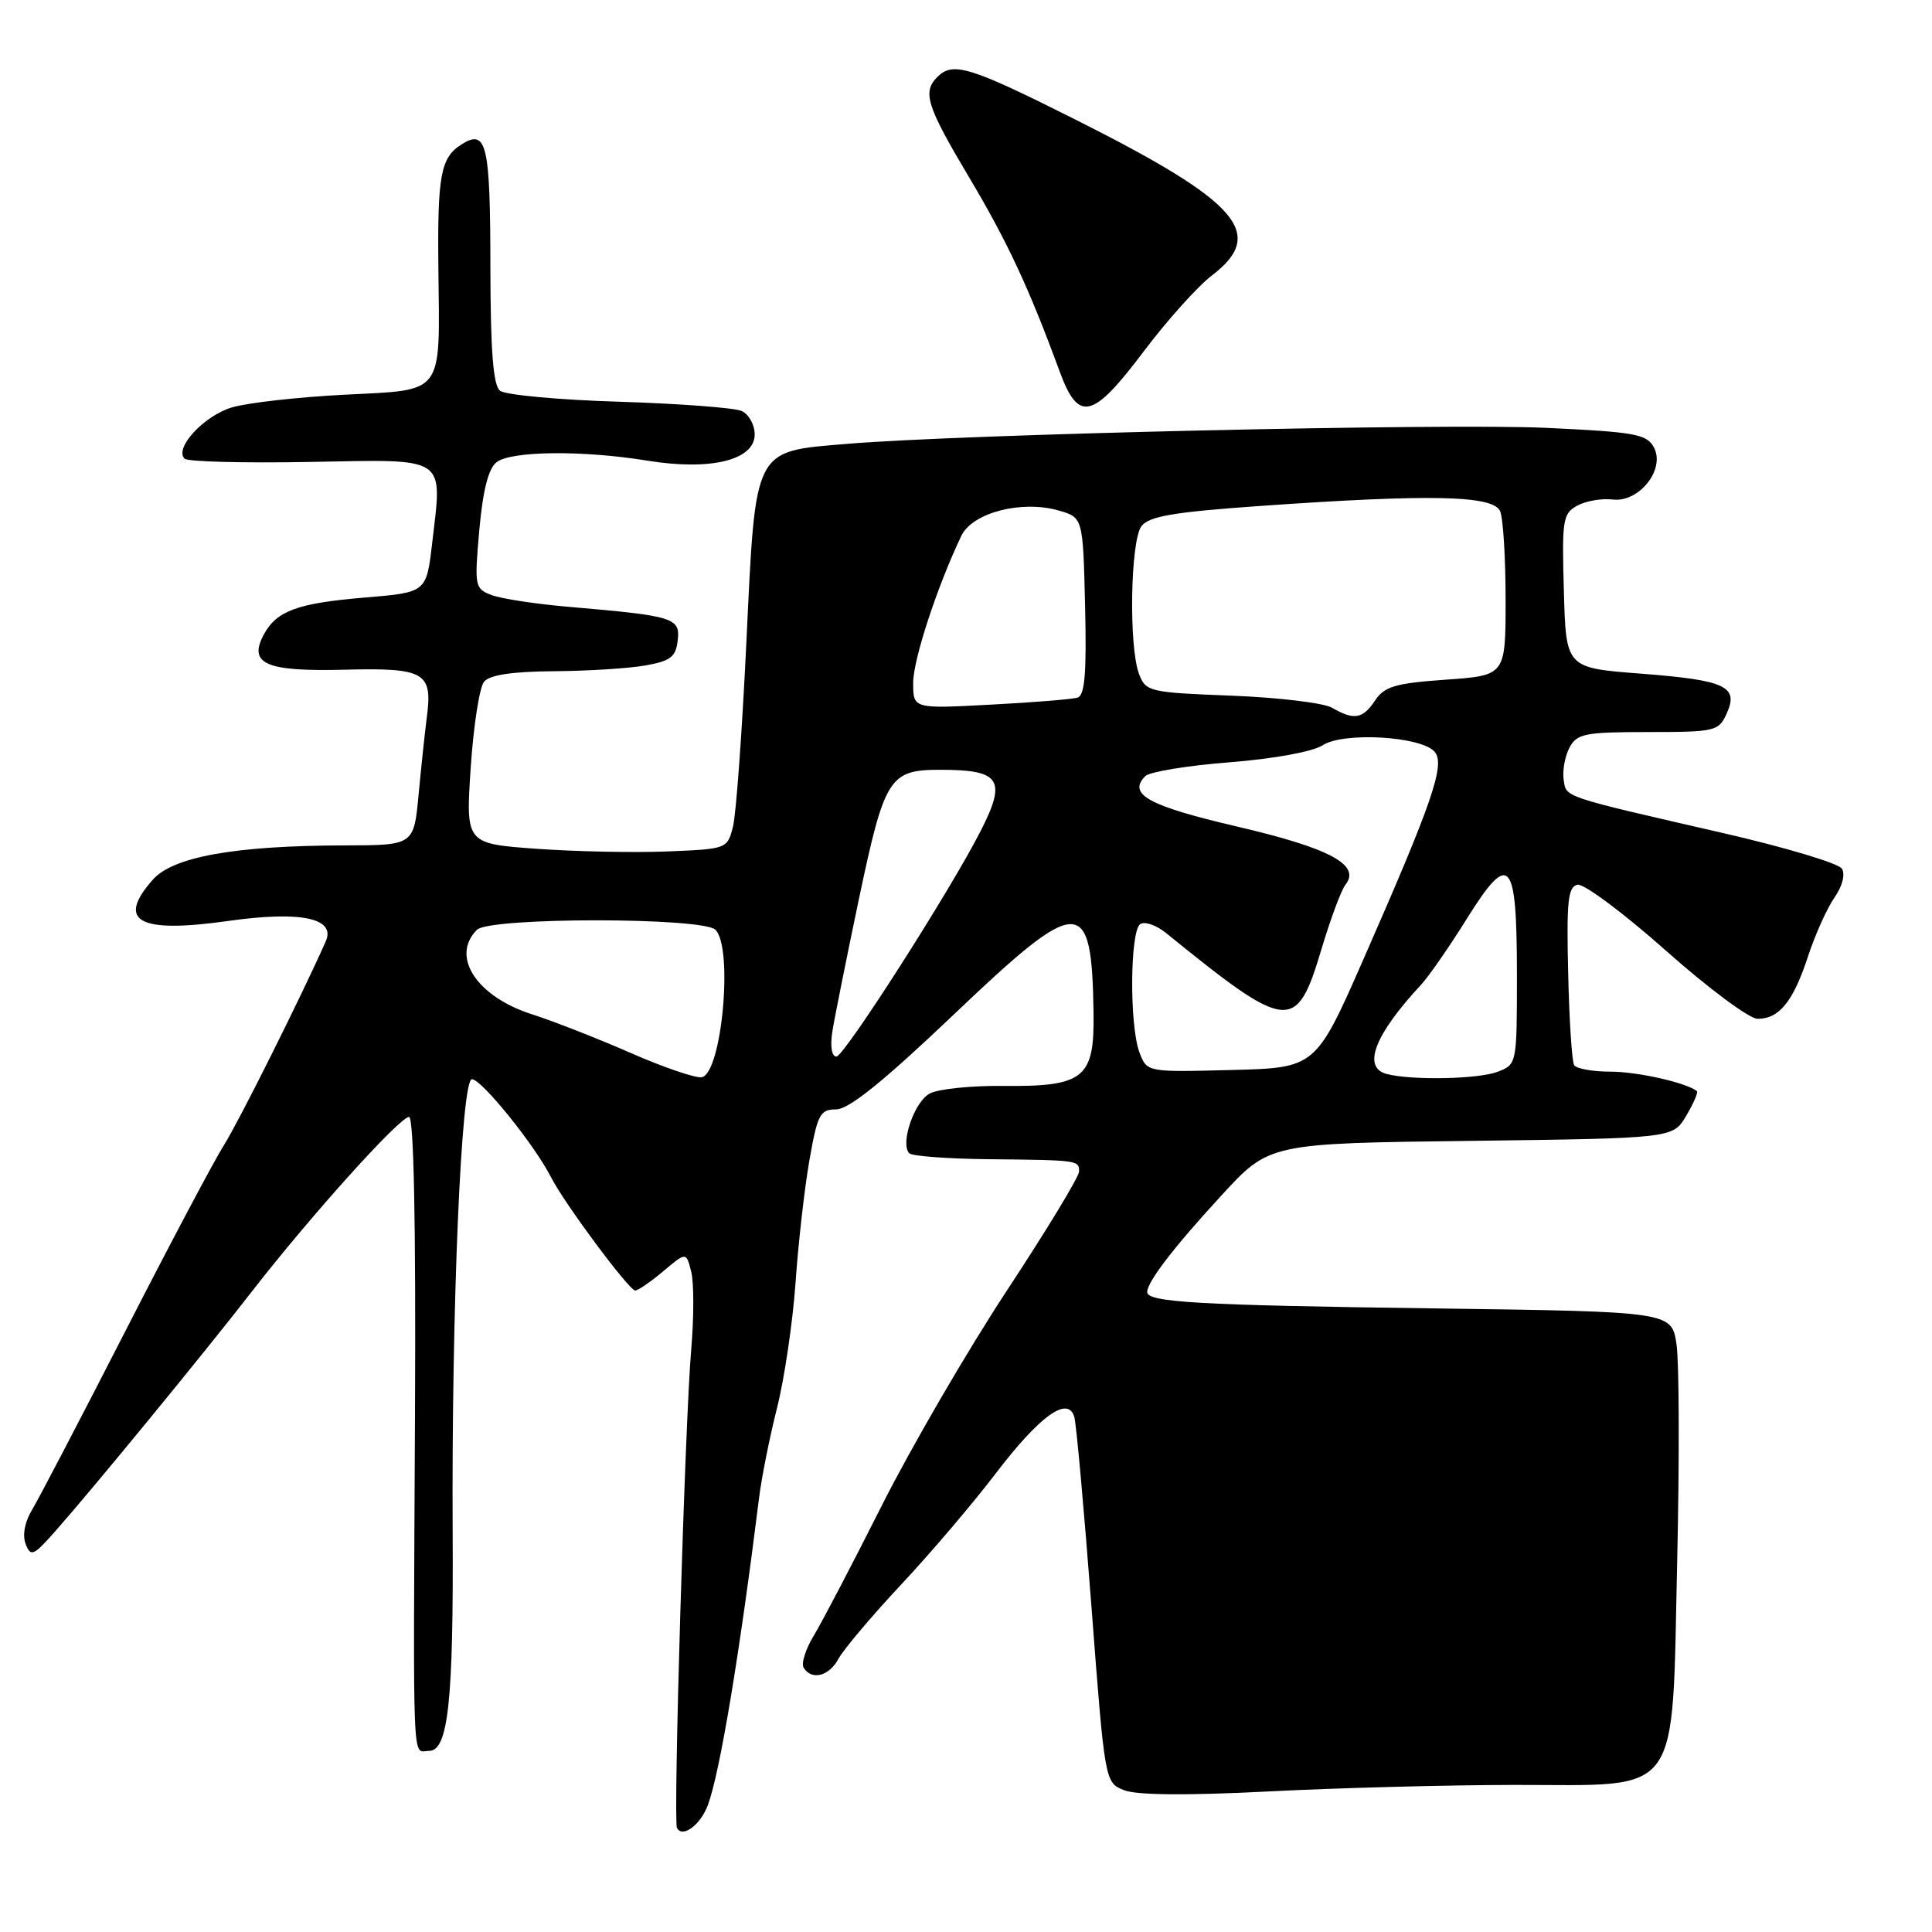 <?xml version="1.0" encoding="UTF-8" standalone="no"?>
<!DOCTYPE svg PUBLIC "-//W3C//DTD SVG 1.1//EN" "http://www.w3.org/Graphics/SVG/1.1/DTD/svg11.dtd" >
<svg xmlns="http://www.w3.org/2000/svg" xmlns:xlink="http://www.w3.org/1999/xlink" version="1.1" viewBox="0 0 256 256">
 <g >
 <path fill="currentColor"
d=" M 93.80 239.18 C 95.40 234.82 97.99 219.29 100.57 198.56 C 100.90 195.84 101.98 190.44 102.96 186.56 C 103.94 182.68 105.04 175.22 105.41 170.00 C 105.77 164.78 106.60 157.46 107.25 153.75 C 108.32 147.65 108.66 147.00 110.80 147.00 C 112.47 147.00 117.08 143.28 126.34 134.47 C 143.11 118.50 144.67 118.48 144.90 134.23 C 145.03 142.90 143.65 144.01 132.80 143.89 C 128.63 143.85 124.30 144.30 123.19 144.90 C 121.14 146.00 119.24 151.58 120.49 152.82 C 120.87 153.19 125.53 153.54 130.84 153.60 C 142.90 153.72 143.00 153.73 142.98 155.25 C 142.97 155.94 138.67 163.03 133.42 171.00 C 128.18 178.97 120.72 191.80 116.84 199.50 C 112.97 207.20 108.91 214.95 107.83 216.73 C 106.75 218.51 106.14 220.42 106.49 220.98 C 107.56 222.71 109.87 222.11 111.12 219.77 C 111.78 218.55 115.51 214.13 119.41 209.96 C 123.31 205.80 128.93 199.19 131.91 195.28 C 137.79 187.56 141.56 184.86 142.36 187.80 C 142.62 188.73 143.64 200.01 144.62 212.85 C 146.40 236.20 146.40 236.20 148.95 237.21 C 150.62 237.87 157.22 237.93 168.00 237.38 C 177.07 236.91 191.85 236.52 200.84 236.51 C 223.06 236.50 221.51 238.65 222.24 206.68 C 222.54 193.38 222.50 180.54 222.15 178.15 C 221.50 173.80 221.50 173.80 190.00 173.37 C 158.76 172.95 151.99 172.56 152.01 171.20 C 152.02 169.84 155.56 165.23 161.85 158.40 C 168.19 151.50 168.19 151.50 194.93 151.17 C 221.67 150.83 221.67 150.83 223.43 147.85 C 224.40 146.21 225.04 144.73 224.85 144.58 C 223.48 143.47 216.97 142.00 213.41 142.00 C 211.05 142.00 208.88 141.61 208.58 141.14 C 208.29 140.66 207.93 135.16 207.79 128.90 C 207.56 119.36 207.77 117.48 209.04 117.23 C 209.88 117.07 215.15 121.00 220.75 125.97 C 226.34 130.94 231.81 135.00 232.89 135.00 C 235.75 135.00 237.61 132.71 239.56 126.76 C 240.50 123.87 242.09 120.35 243.07 118.94 C 244.12 117.44 244.53 115.86 244.06 115.10 C 243.63 114.40 236.57 112.28 228.38 110.40 C 206.74 105.43 207.54 105.70 207.19 103.27 C 207.02 102.08 207.37 100.18 207.97 99.05 C 208.96 97.21 210.02 97.00 218.37 97.00 C 227.25 97.00 227.73 96.89 228.78 94.58 C 230.44 90.95 228.68 90.13 217.41 89.26 C 207.50 88.50 207.50 88.50 207.22 78.30 C 206.95 68.83 207.08 68.03 209.02 66.99 C 210.17 66.37 212.27 66.01 213.69 66.19 C 217.20 66.61 220.70 62.18 219.15 59.28 C 218.21 57.52 216.65 57.24 204.80 56.69 C 191.40 56.07 127.55 57.53 112.28 58.81 C 99.75 59.86 100.14 59.10 98.90 85.07 C 98.34 96.85 97.54 107.85 97.13 109.50 C 96.38 112.48 96.33 112.50 88.44 112.82 C 84.07 113.00 76.27 112.84 71.11 112.47 C 61.71 111.79 61.71 111.79 62.37 101.73 C 62.74 96.19 63.53 91.07 64.14 90.33 C 64.89 89.43 67.88 88.98 73.37 88.94 C 77.84 88.91 83.30 88.57 85.50 88.18 C 88.85 87.59 89.55 87.05 89.80 84.86 C 90.15 81.87 89.33 81.61 75.50 80.42 C 71.10 80.05 66.45 79.34 65.17 78.86 C 62.91 78.01 62.85 77.73 63.51 70.24 C 63.98 64.99 64.71 62.10 65.79 61.25 C 67.71 59.74 77.18 59.64 85.79 61.04 C 94.17 62.40 100.00 60.97 100.00 57.57 C 100.00 56.27 99.21 54.87 98.25 54.45 C 97.29 54.03 89.97 53.48 82.00 53.23 C 74.03 52.99 66.94 52.33 66.25 51.77 C 65.35 51.04 65.00 46.50 64.98 35.63 C 64.97 19.08 64.50 17.05 61.19 19.11 C 58.38 20.87 57.95 23.17 58.09 35.73 C 58.28 52.52 58.95 51.62 45.68 52.30 C 39.53 52.61 32.81 53.37 30.74 53.98 C 27.02 55.09 23.05 59.39 24.46 60.78 C 24.86 61.18 32.34 61.37 41.07 61.21 C 59.48 60.87 58.62 60.30 57.26 72.00 C 56.50 78.50 56.50 78.50 48.32 79.18 C 39.43 79.92 36.64 80.94 34.95 84.09 C 32.87 87.98 35.21 89.00 45.64 88.74 C 56.28 88.47 57.34 89.08 56.56 95.00 C 56.31 96.92 55.82 101.54 55.47 105.25 C 54.84 112.00 54.84 112.00 45.67 112.02 C 31.17 112.05 22.93 113.52 20.25 116.56 C 15.36 122.10 18.36 123.72 30.33 122.02 C 39.83 120.68 44.52 121.66 43.17 124.72 C 40.01 131.87 31.65 148.60 29.69 151.71 C 28.37 153.79 22.46 164.95 16.55 176.50 C 10.64 188.05 5.09 198.67 4.23 200.09 C 3.28 201.67 2.95 203.43 3.40 204.59 C 4.07 206.32 4.44 206.16 7.32 202.90 C 12.35 197.21 26.94 179.42 33.40 171.10 C 41.17 161.09 52.96 148.00 54.20 148.00 C 54.83 148.00 55.11 161.99 54.99 187.25 C 54.75 235.85 54.59 232.00 56.86 232.00 C 59.39 232.00 60.10 225.38 59.98 203.00 C 59.82 173.48 61.11 143.00 62.53 143.00 C 63.81 143.00 70.82 151.68 73.02 156.00 C 74.80 159.49 83.36 171.00 84.17 171.00 C 84.54 171.00 86.22 169.85 87.89 168.44 C 90.93 165.88 90.93 165.88 91.59 168.51 C 91.96 169.96 91.95 174.60 91.59 178.82 C 90.77 188.21 89.19 241.22 89.70 242.21 C 90.42 243.59 92.83 241.81 93.80 239.18 Z  M 151.55 46.56 C 154.63 42.47 158.69 37.95 160.57 36.51 C 167.86 30.96 164.20 26.76 142.69 15.94 C 128.51 8.82 126.28 8.12 124.20 10.20 C 122.20 12.20 122.78 14.04 128.39 23.46 C 133.46 31.97 136.33 38.11 140.42 49.25 C 142.91 56.01 144.78 55.56 151.55 46.56 Z  M 83.52 139.50 C 79.13 137.58 73.28 135.29 70.52 134.41 C 63.14 132.05 59.67 126.73 63.20 123.20 C 64.87 121.53 93.13 121.53 94.80 123.20 C 97.19 125.59 95.64 142.27 92.98 142.74 C 92.17 142.88 87.91 141.43 83.52 139.50 Z  M 183.75 142.31 C 180.46 141.45 182.14 137.10 188.32 130.46 C 189.32 129.38 192.04 125.46 194.36 121.74 C 200.04 112.65 201.00 113.73 201.00 129.22 C 201.00 141.00 200.99 141.05 198.43 142.02 C 195.87 143.00 187.05 143.17 183.75 142.31 Z  M 150.99 139.47 C 149.64 135.93 149.72 123.29 151.10 122.44 C 151.70 122.06 153.24 122.60 154.51 123.63 C 170.73 136.79 171.78 136.89 175.11 125.74 C 176.30 121.76 177.73 117.93 178.28 117.23 C 180.35 114.60 176.22 112.39 163.91 109.52 C 152.16 106.78 149.36 105.24 151.77 102.83 C 152.33 102.27 157.35 101.44 162.91 101.01 C 168.83 100.54 173.96 99.60 175.26 98.75 C 178.02 96.95 188.39 97.56 190.11 99.63 C 191.51 101.33 189.84 106.21 180.71 127.00 C 174.34 141.50 174.34 141.50 163.16 141.78 C 151.98 142.07 151.98 142.07 150.99 139.47 Z  M 110.28 136.75 C 110.56 134.96 112.16 126.99 113.83 119.03 C 117.22 102.98 117.84 102.00 124.61 102.00 C 132.57 102.00 133.42 103.30 129.93 110.13 C 125.89 118.06 111.85 140.00 110.83 140.00 C 110.21 140.00 109.99 138.66 110.28 136.75 Z  M 176.50 93.78 C 175.40 93.14 169.40 92.42 163.18 92.18 C 152.28 91.76 151.82 91.65 150.93 89.31 C 149.55 85.67 149.78 71.68 151.25 69.72 C 152.24 68.41 155.49 67.85 167.00 67.04 C 189.61 65.45 197.91 65.63 198.78 67.75 C 199.18 68.71 199.50 74.00 199.50 79.50 C 199.50 89.50 199.50 89.50 191.58 90.06 C 184.90 90.53 183.44 90.96 182.21 92.81 C 180.58 95.27 179.41 95.47 176.50 93.78 Z  M 121.00 90.48 C 121.00 87.40 124.17 77.74 127.38 71.00 C 128.85 67.93 135.35 66.24 140.26 67.64 C 143.50 68.57 143.50 68.57 143.78 80.30 C 143.99 89.17 143.75 92.14 142.78 92.44 C 142.08 92.65 136.89 93.08 131.25 93.37 C 121.00 93.92 121.00 93.92 121.00 90.48 Z "/>
</g>
</svg>